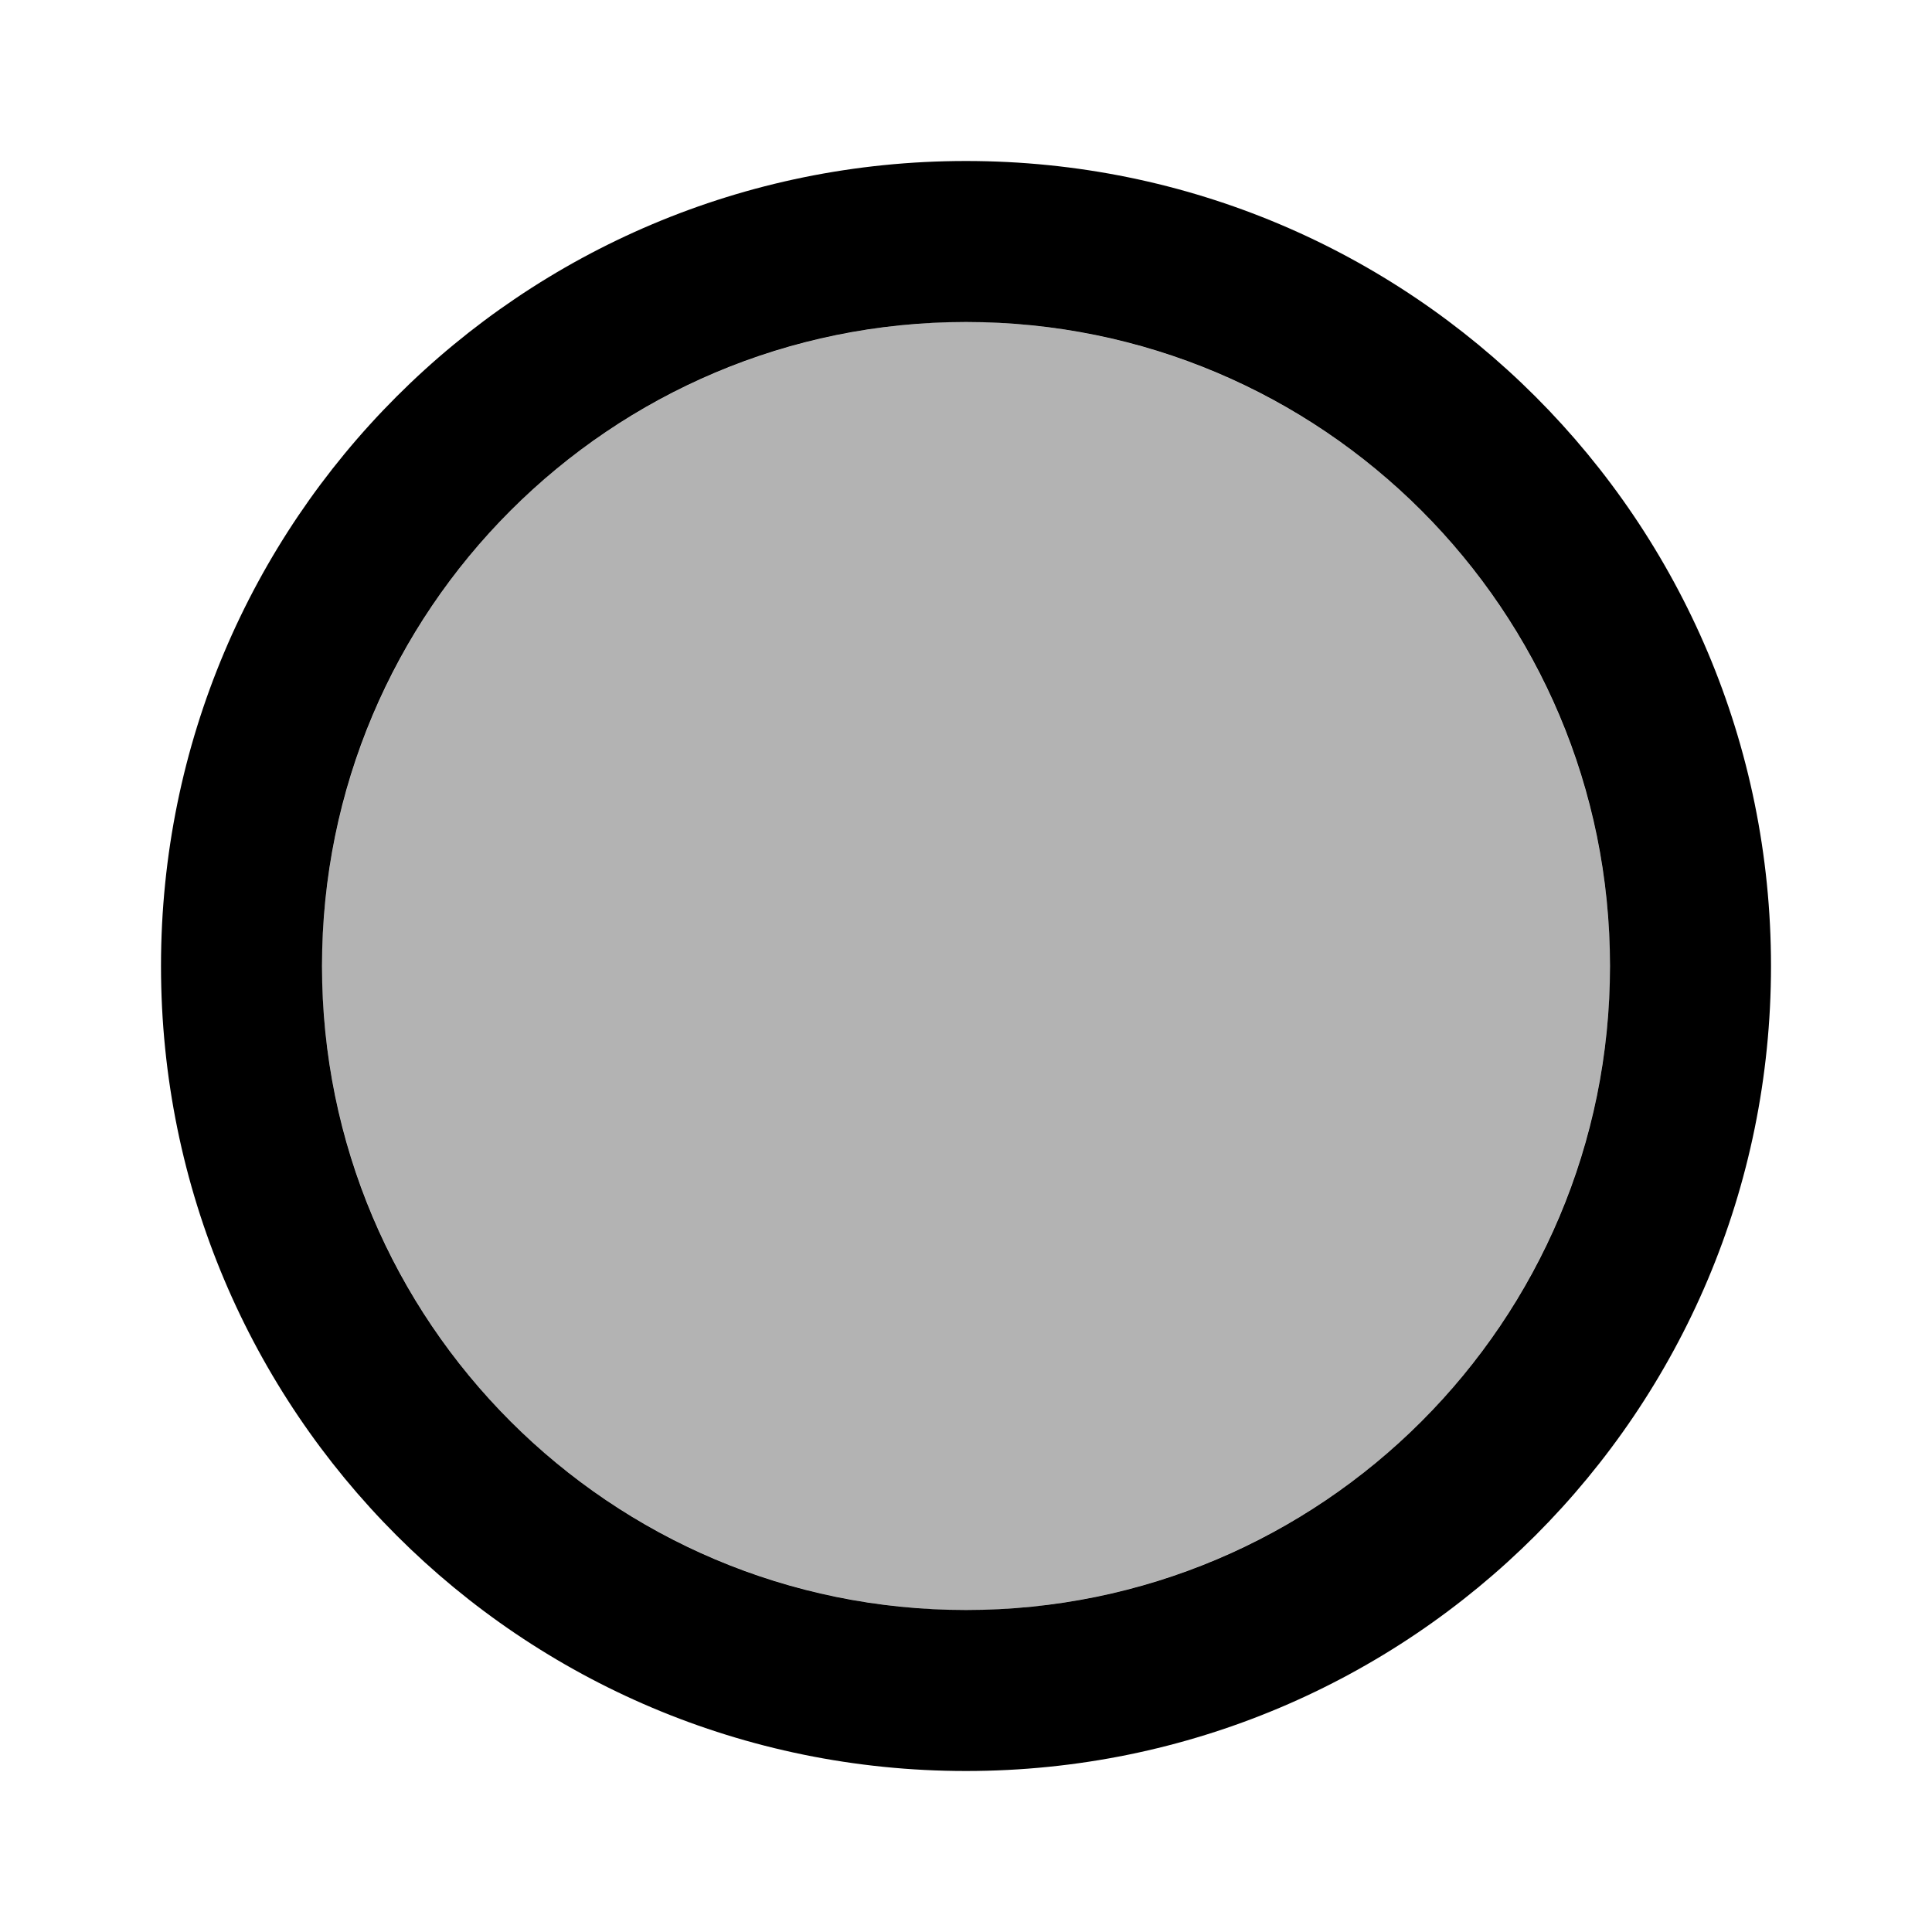 <svg xmlns="http://www.w3.org/2000/svg" width="24" height="24">
  <path fill="none" d="M0 0H24V24H0z"/>
  <circle cx="12" cy="12" r="8" opacity=".3"/>
  <path d="M12 2C6.47 2 2 6.47 2 12c0 5.53 4.47 10 10 10s10-4.47 10-10C22 6.47 17.53 2 12 2zM12 20c-4.42 0-8-3.58-8-8 0-4.42 3.58-8 8-8s8 3.58 8 8C20 16.42 16.42 20 12 20z"/>
</svg>
